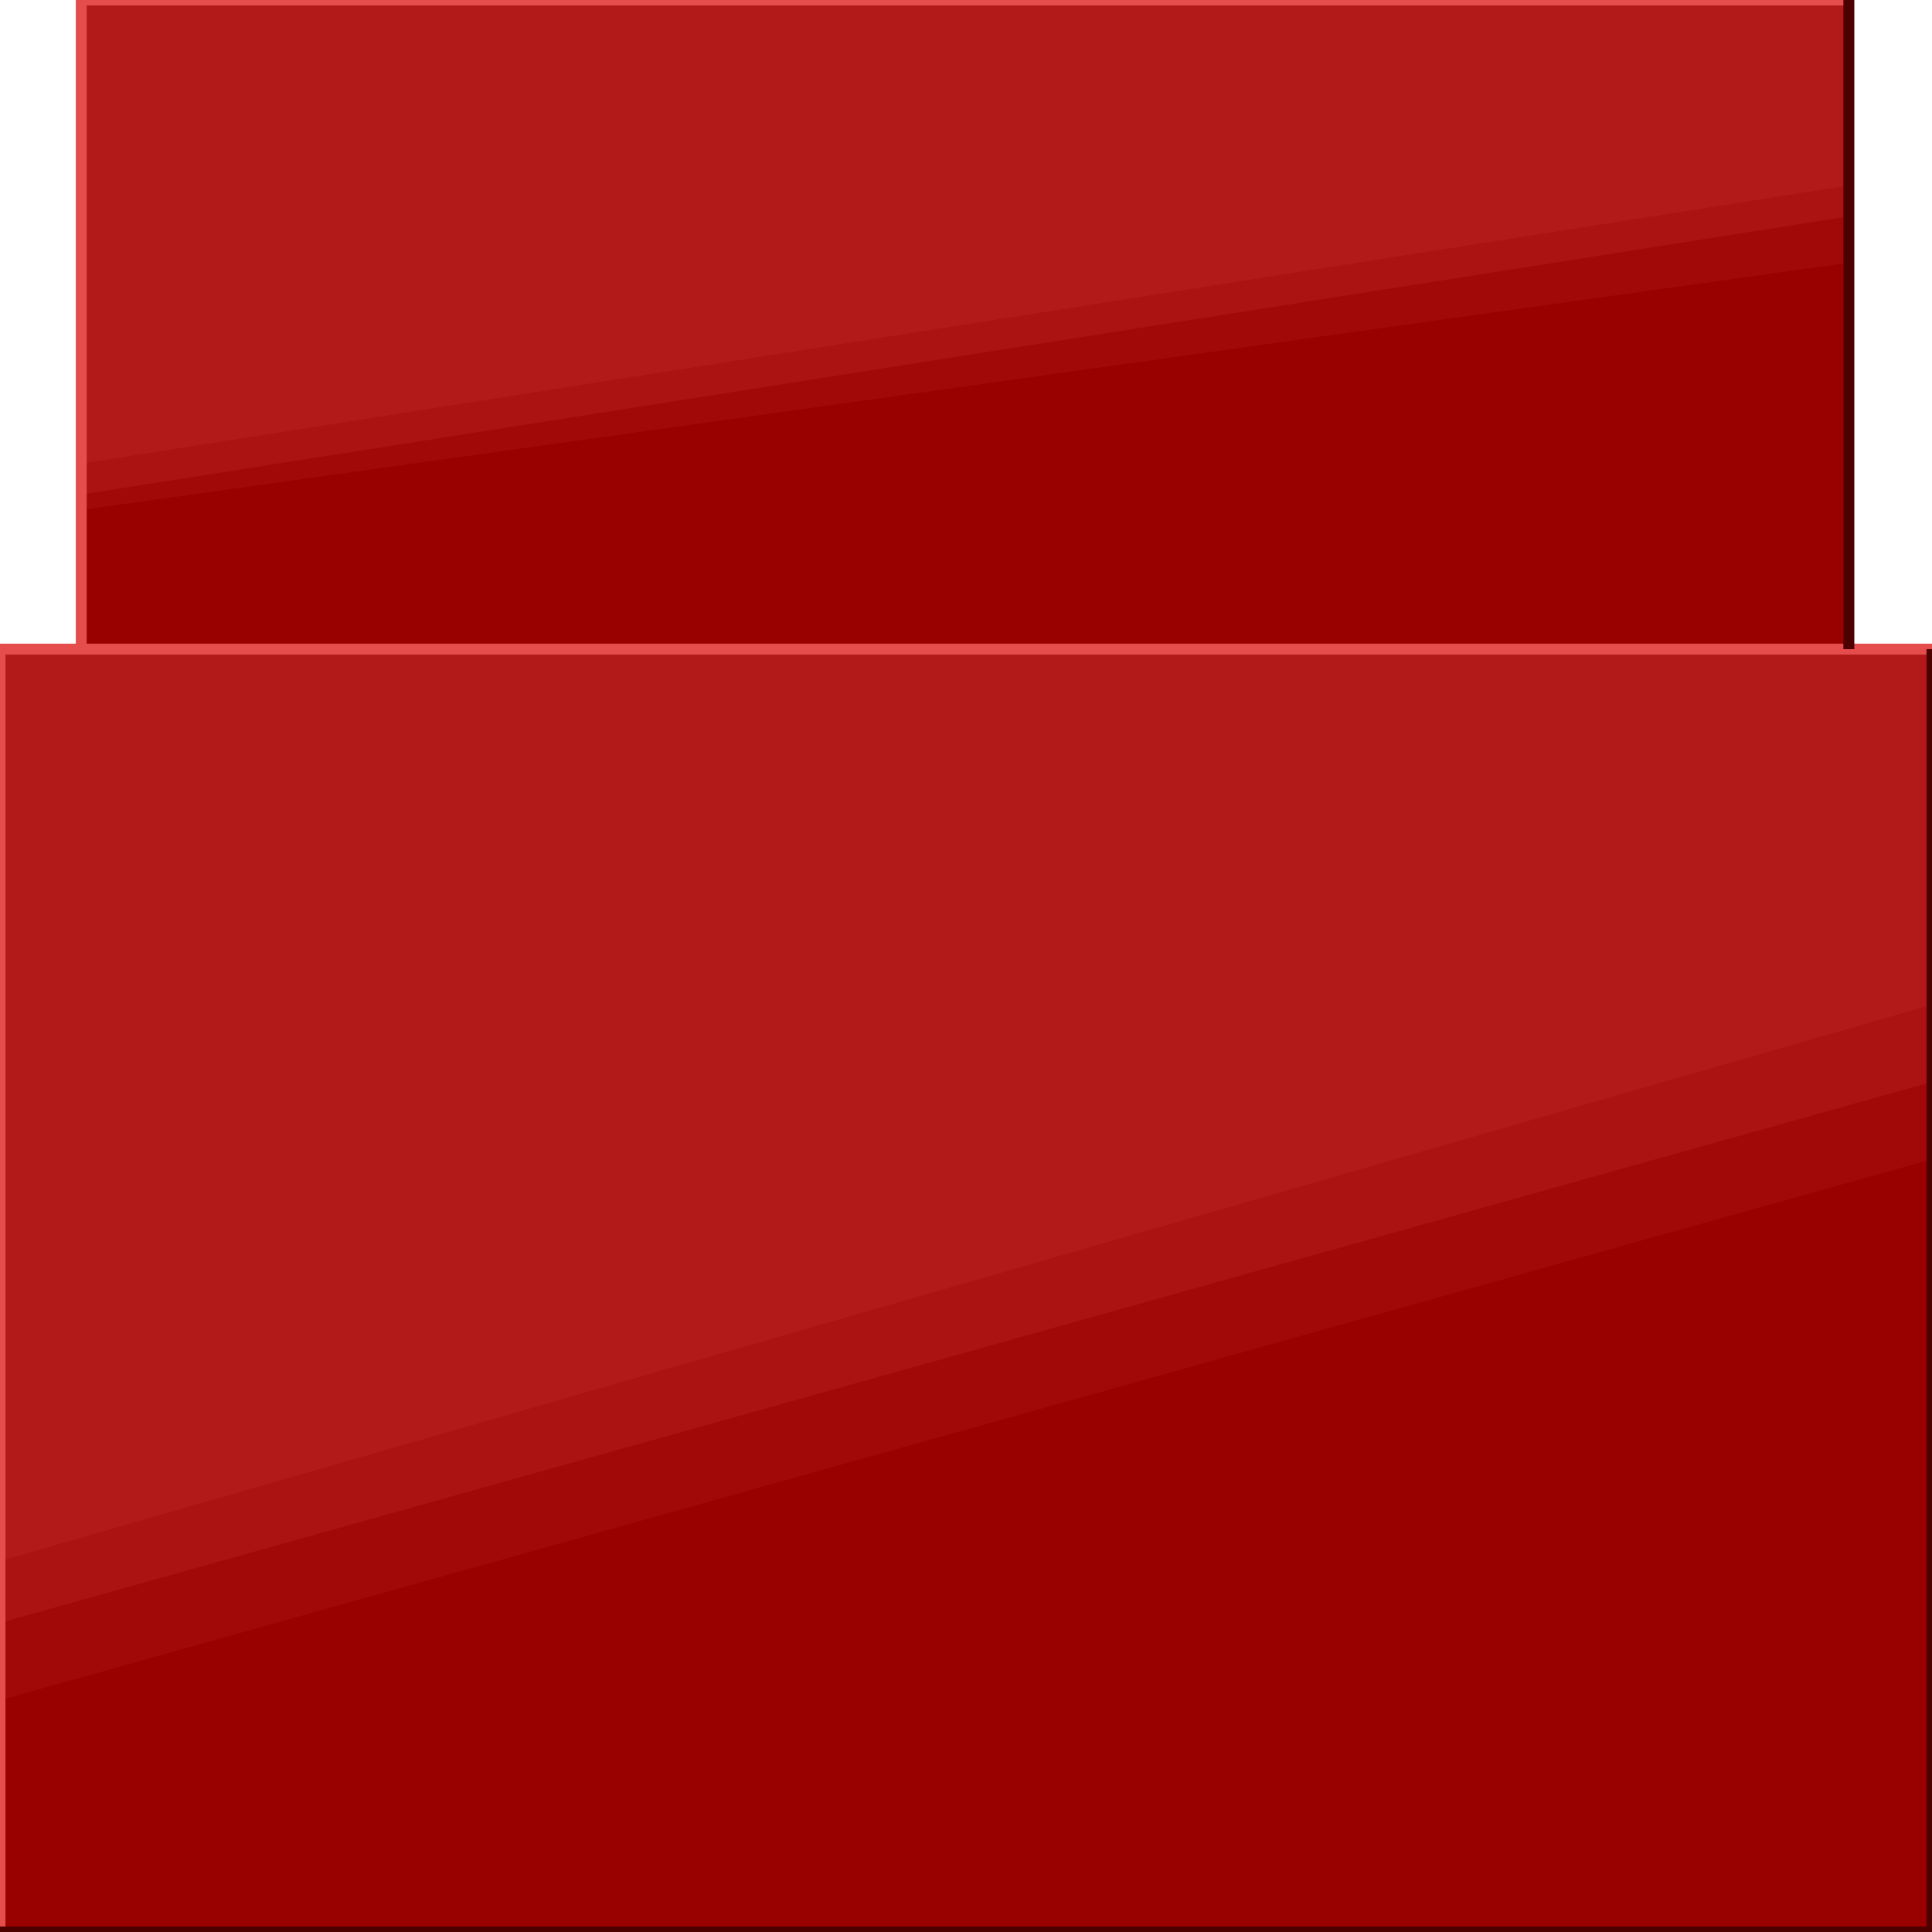 <svg width="150" height="150" viewBox="0 0 150 150" fill="none" xmlns="http://www.w3.org/2000/svg">
<g clip-path="url(#clip0_2109_199766)">
<path d="M6.307 0H143.544V50.4H6.307V0Z" fill="#B21919"/>
<path d="M0 50.398H150V149.998H0V50.398Z" fill="#B21919"/>
<path d="M6.307 35.998L143.544 14.398V50.398H6.307V35.998Z" fill="#AB1212"/>
<path d="M0 121.2L150 78V150H0V121.2Z" fill="#AB1212"/>
<path d="M6.307 38.397L143.544 16.797V50.397H6.307V38.397Z" fill="#A10808"/>
<path d="M0 126L150 84V150H0V126Z" fill="#A10808"/>
<path d="M6.307 39.598L143.544 20.398V50.398H6.307V39.598Z" fill="#990000"/>
<path d="M0 132L150 90V150H0V132Z" fill="#990000"/>
<path d="M6.307 50.4V0H143.544" stroke="#E54C4C" stroke-width="0.849"/>
<path d="M0 149.998V50.398H150" stroke="#E54C4C" stroke-width="0.849"/>
<path d="M150 50.398V149.998H0" stroke="#4C0000" stroke-width="0.849"/>
<path d="M143.544 0V50.4" stroke="#4C0000" stroke-width="0.849"/>
</g>
<defs>
<clipPath id="clip0_2109_199766">
<rect width="150" height="150" fill="white"/>
</clipPath>
</defs>
</svg>
